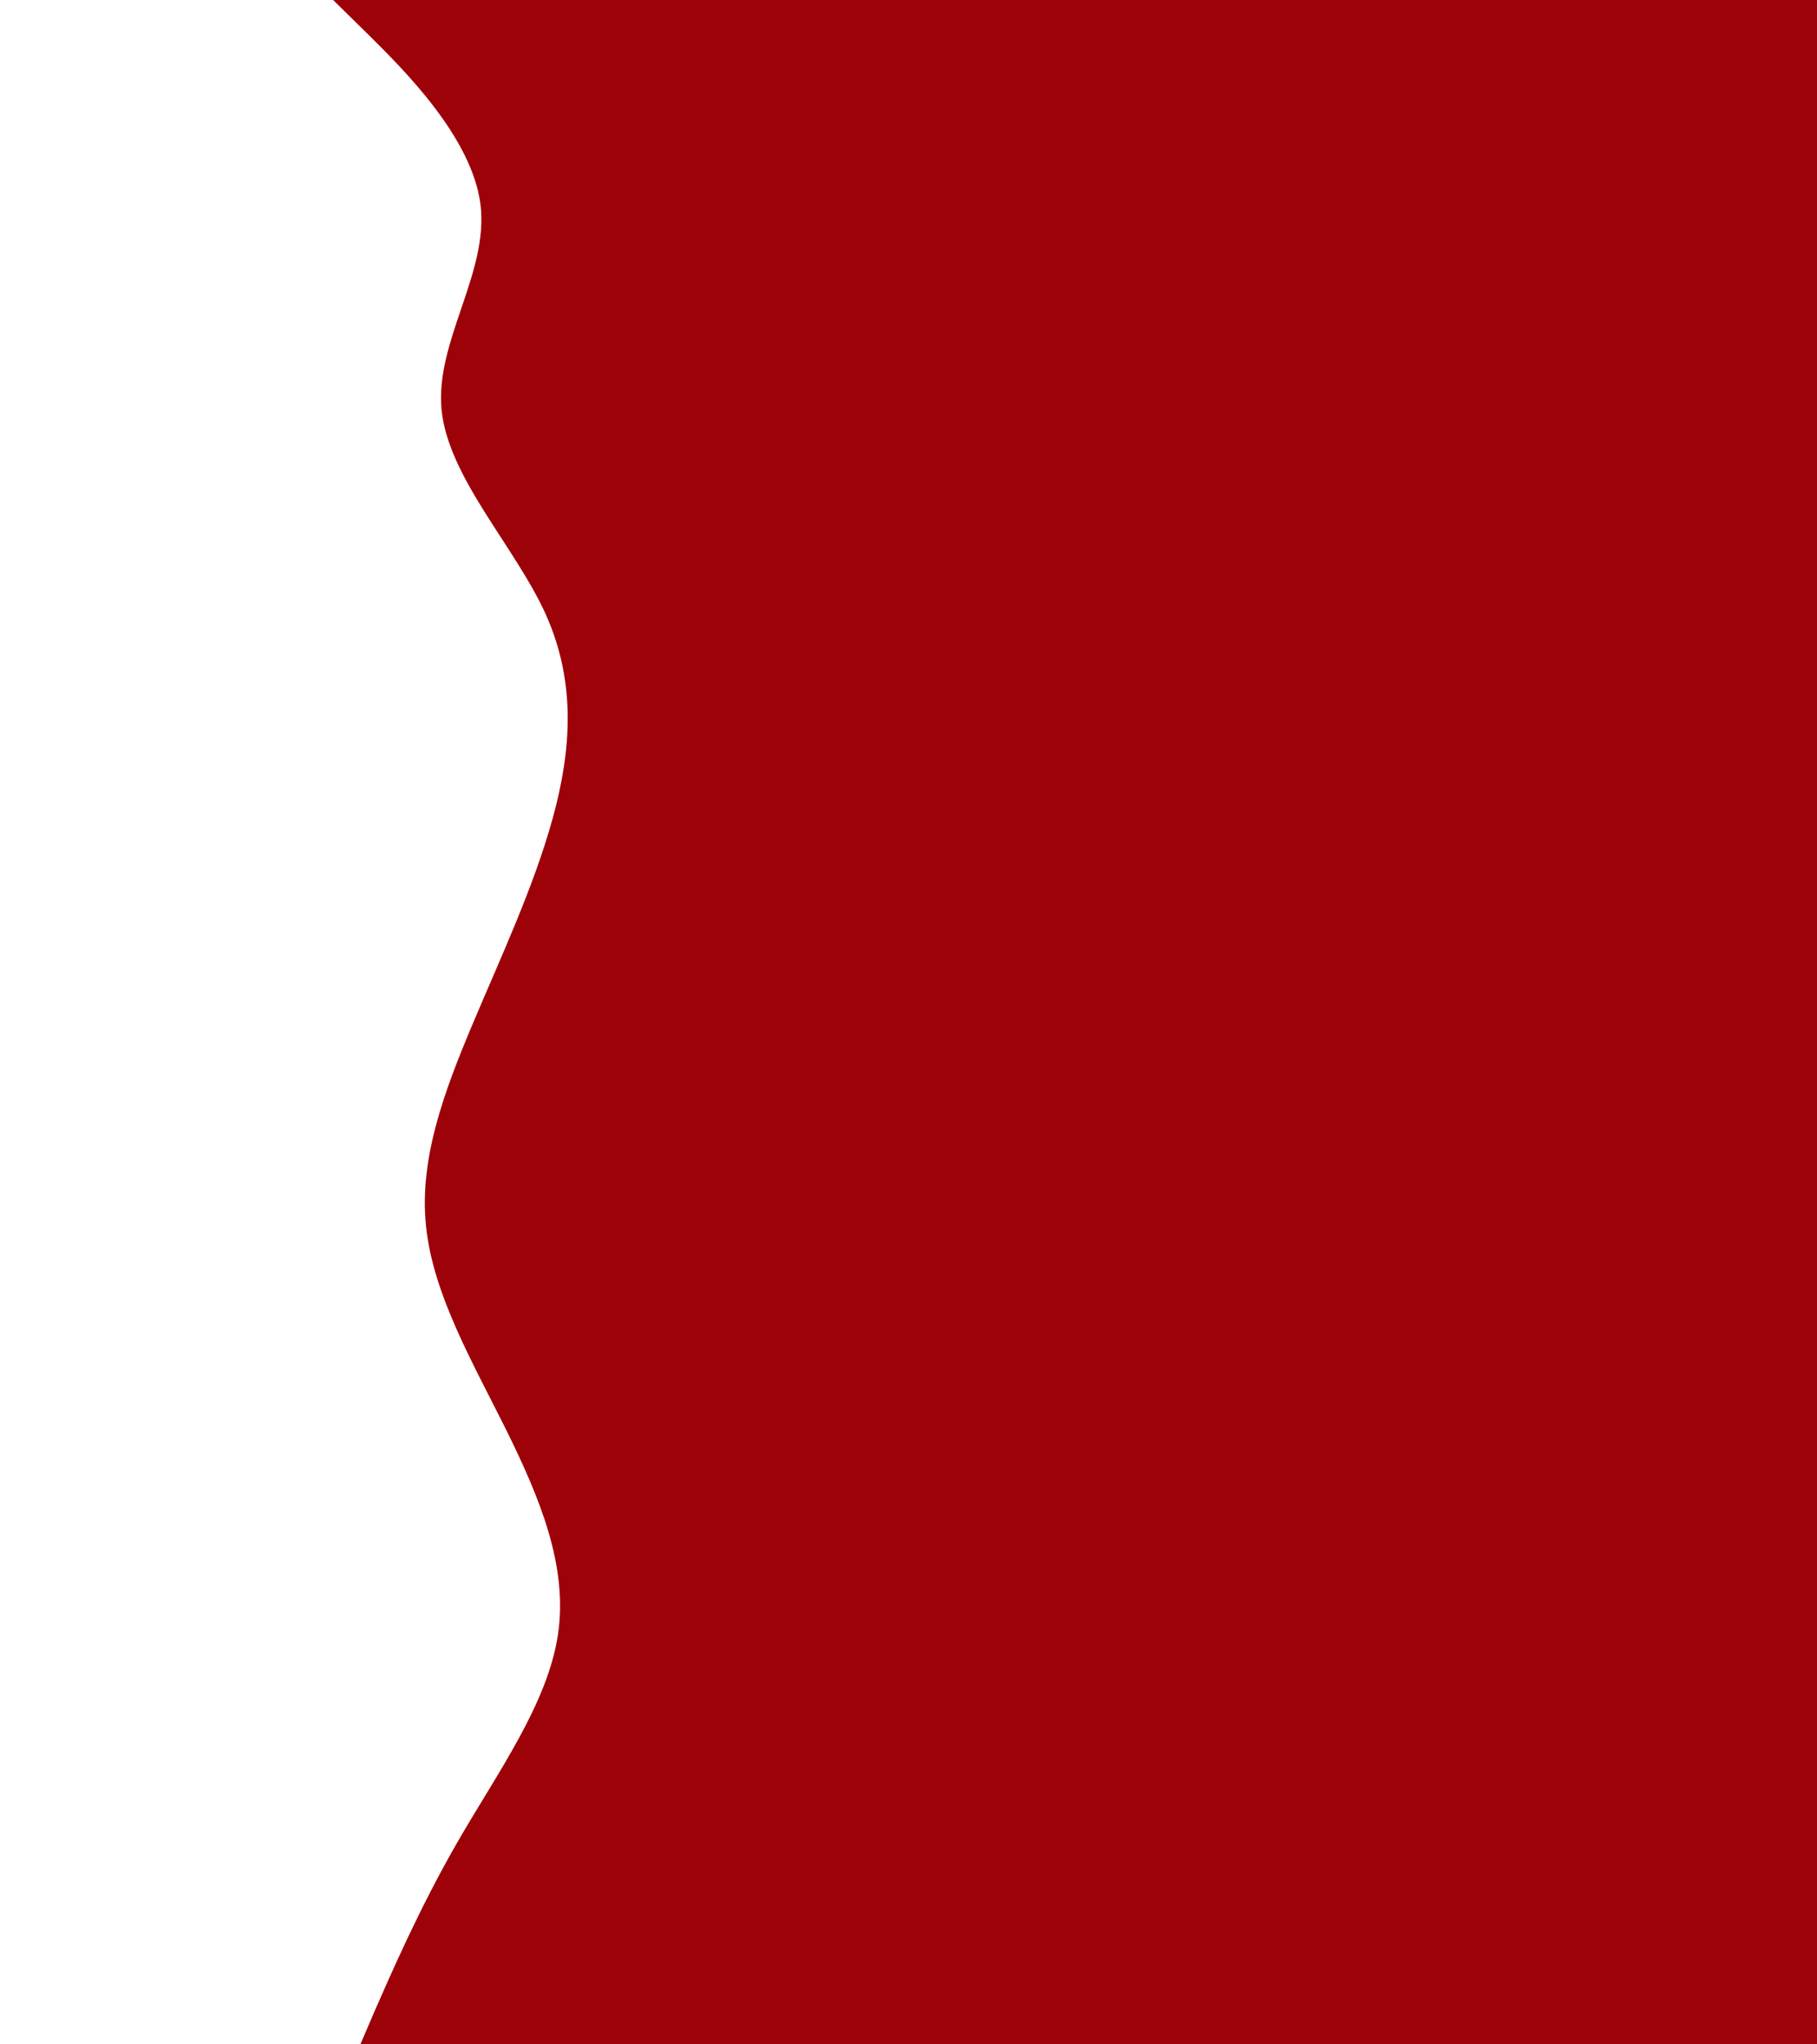 <svg id="visual" viewBox="0 0 600 675" width="600" height="675" xmlns="http://www.w3.org/2000/svg" xmlns:xlink="http://www.w3.org/1999/xlink" version="1.1"><rect x="0" y="0" width="600" height="675" fill="#9D0208"></rect><path d="M110 0L121.5 11.3C133 22.7 156 45.3 158.7 67.8C161.3 90.3 143.7 112.7 145.8 135.2C148 157.7 170 180.3 180.2 202.8C190.3 225.3 188.7 247.7 182.5 270.2C176.3 292.7 165.7 315.3 156.2 337.8C146.7 360.3 138.3 382.7 140.7 405C143 427.3 156 449.7 167.2 472.2C178.3 494.7 187.7 517.3 184.2 540C180.7 562.7 164.3 585.3 151.3 607.8C138.3 630.3 128.7 652.7 123.8 663.8L119 675L0 675L0 663.8C0 652.7 0 630.3 0 607.8C0 585.3 0 562.7 0 540C0 517.3 0 494.7 0 472.2C0 449.7 0 427.3 0 405C0 382.7 0 360.3 0 337.8C0 315.3 0 292.7 0 270.2C0 247.7 0 225.3 0 202.8C0 180.3 0 157.7 0 135.2C0 112.7 0 90.3 0 67.8C0 45.3 0 22.7 0 11.3L0 0Z" fill="#ffffff" stroke-linecap="round" stroke-linejoin="miter"></path></svg>